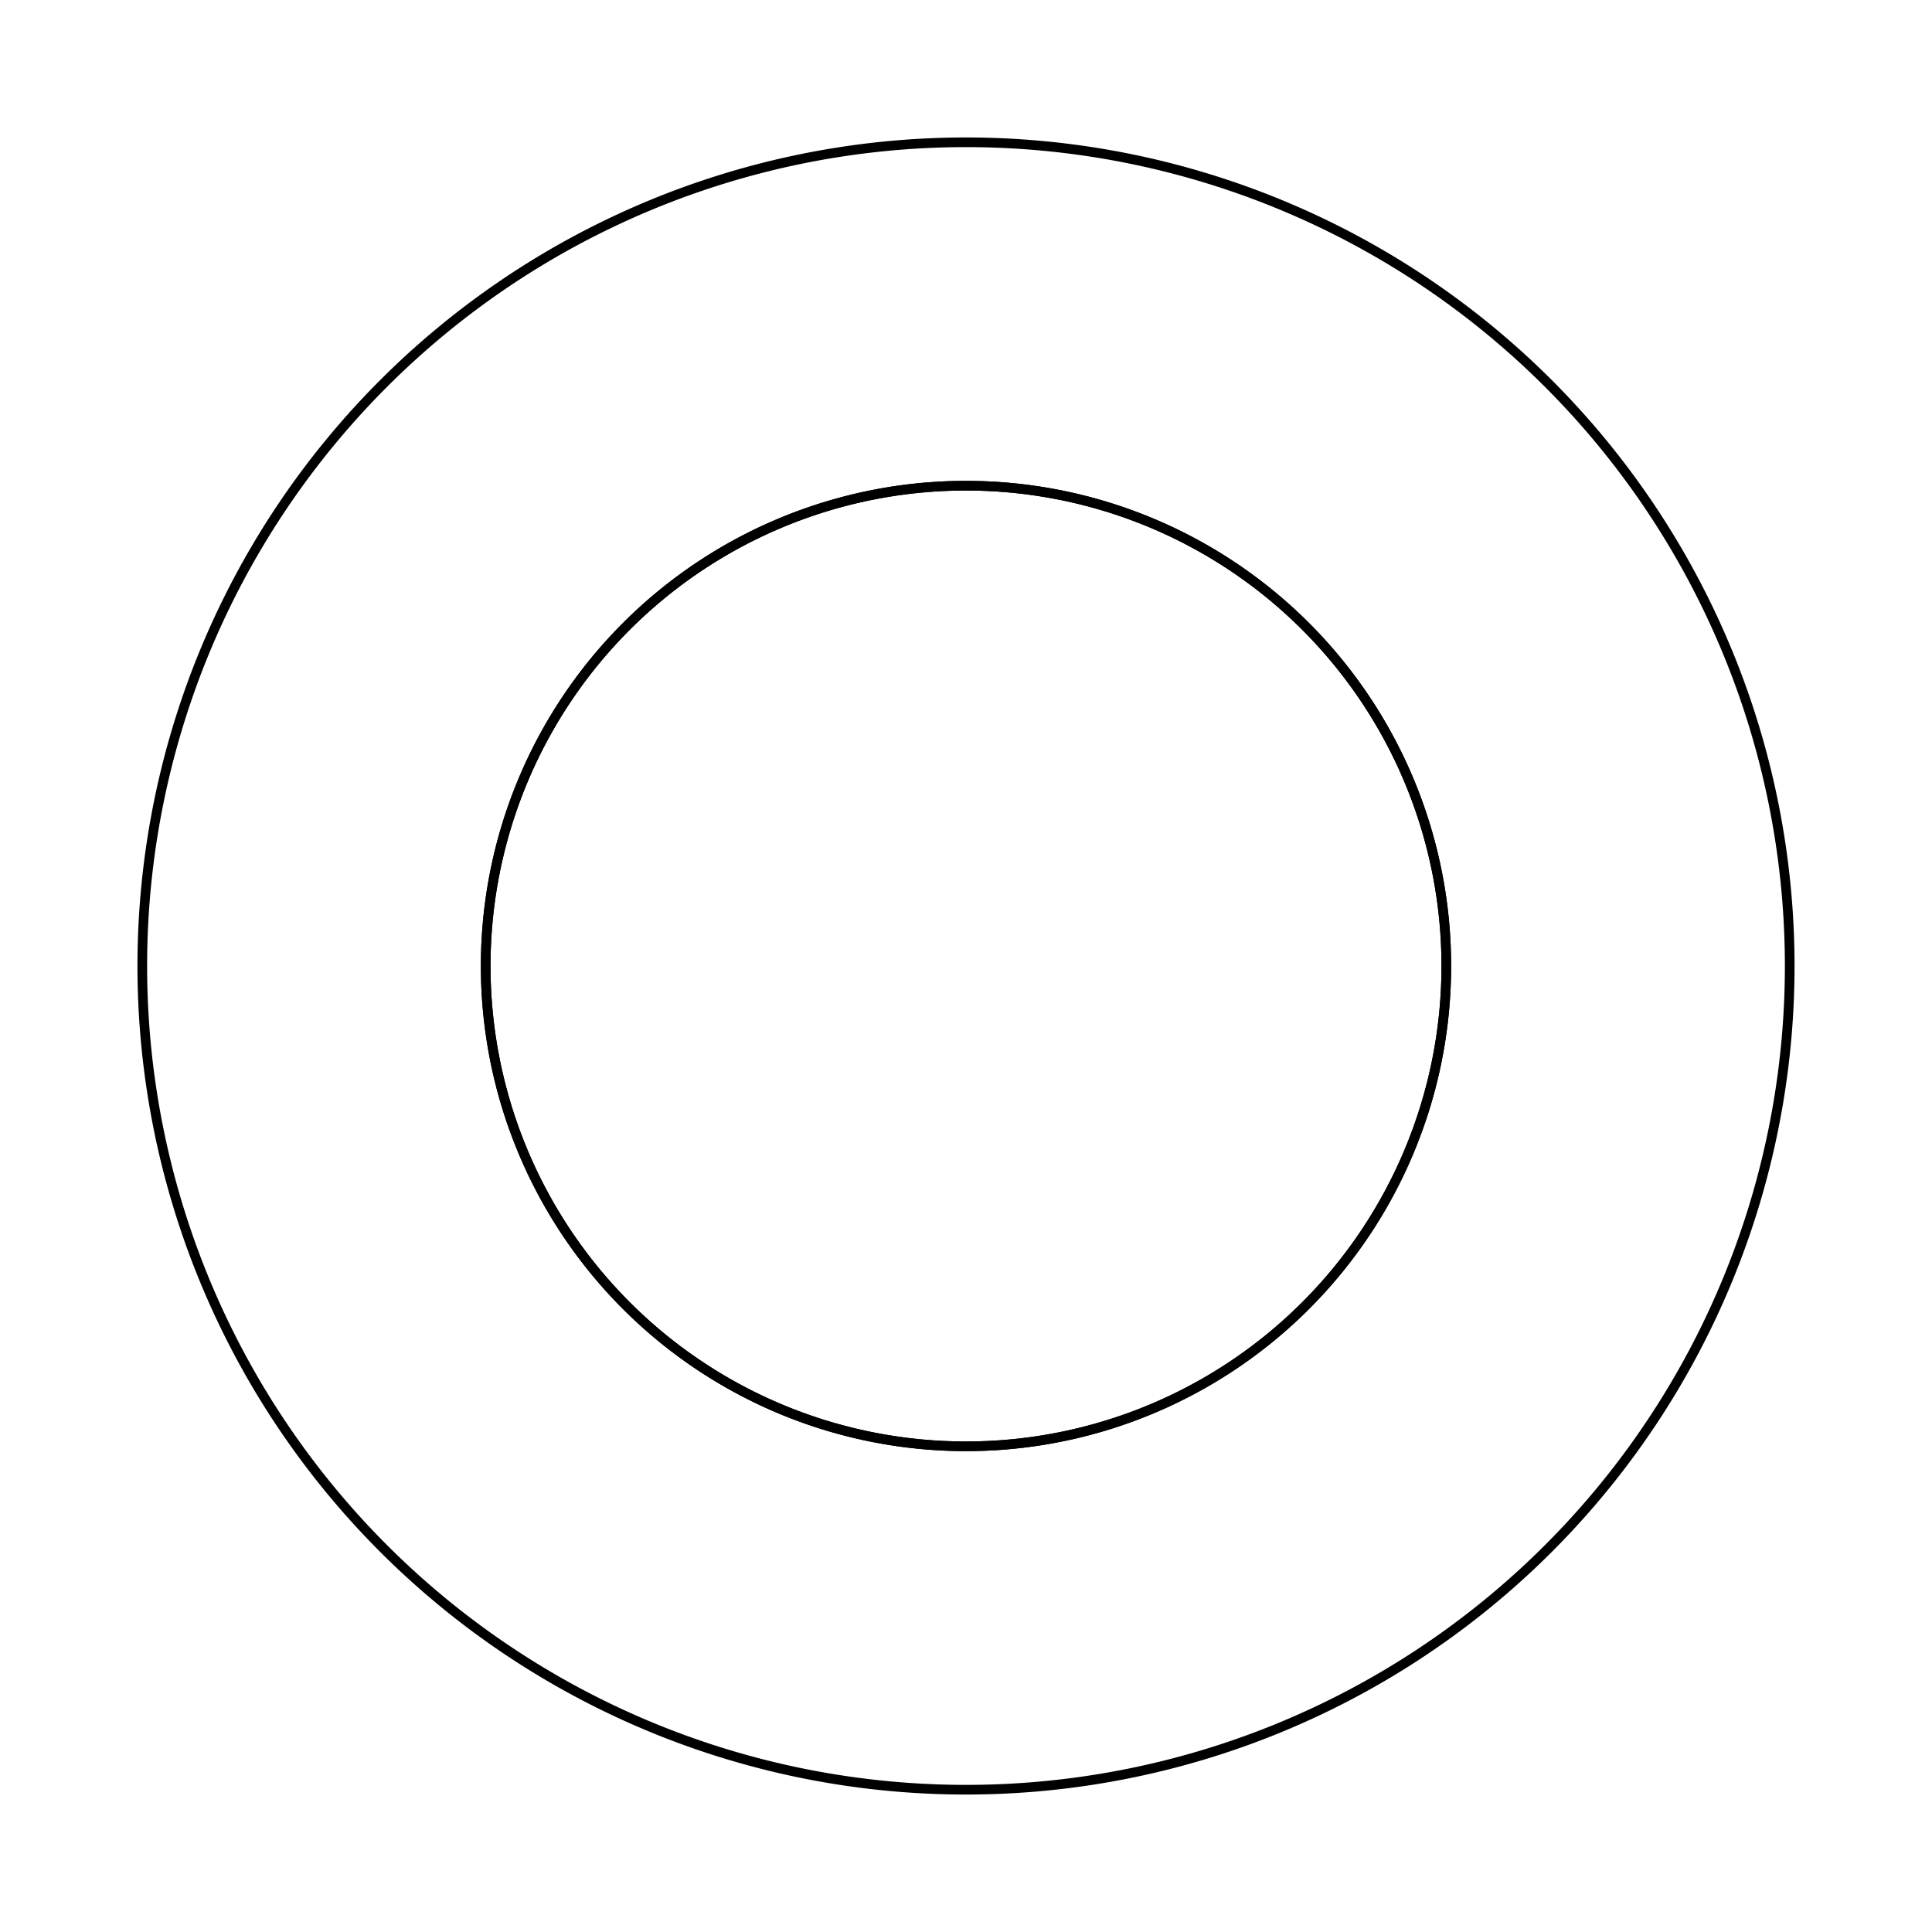 <svg version='1.1' x='0px' y='0px' viewBox='-10 -10 20 20' xmlns='http://www.w3.org/2000/svg'><style>path{stroke:black; stroke-width: 0.1; fill: transparent}</style><path d='M8.527,0,A8.527,8.527,0,0,1,-8.527,1.044256325632948e-15,A8.527,8.527,0,0,1,8.527,-2.088512651265896e-15,Z'/>
<path d='M4.972,0,A4.972,4.972,0,0,1,-4.972,6.088943885360642e-16,A4.972,4.972,0,0,1,4.972,-1.2177887770721284e-15,Z'/>
<path d='M4.972,0,A4.972,4.972,0,0,1,-4.972,6.088943885360642e-16,A4.972,4.972,0,0,1,4.972,-1.2177887770721284e-15,Z'/></svg>